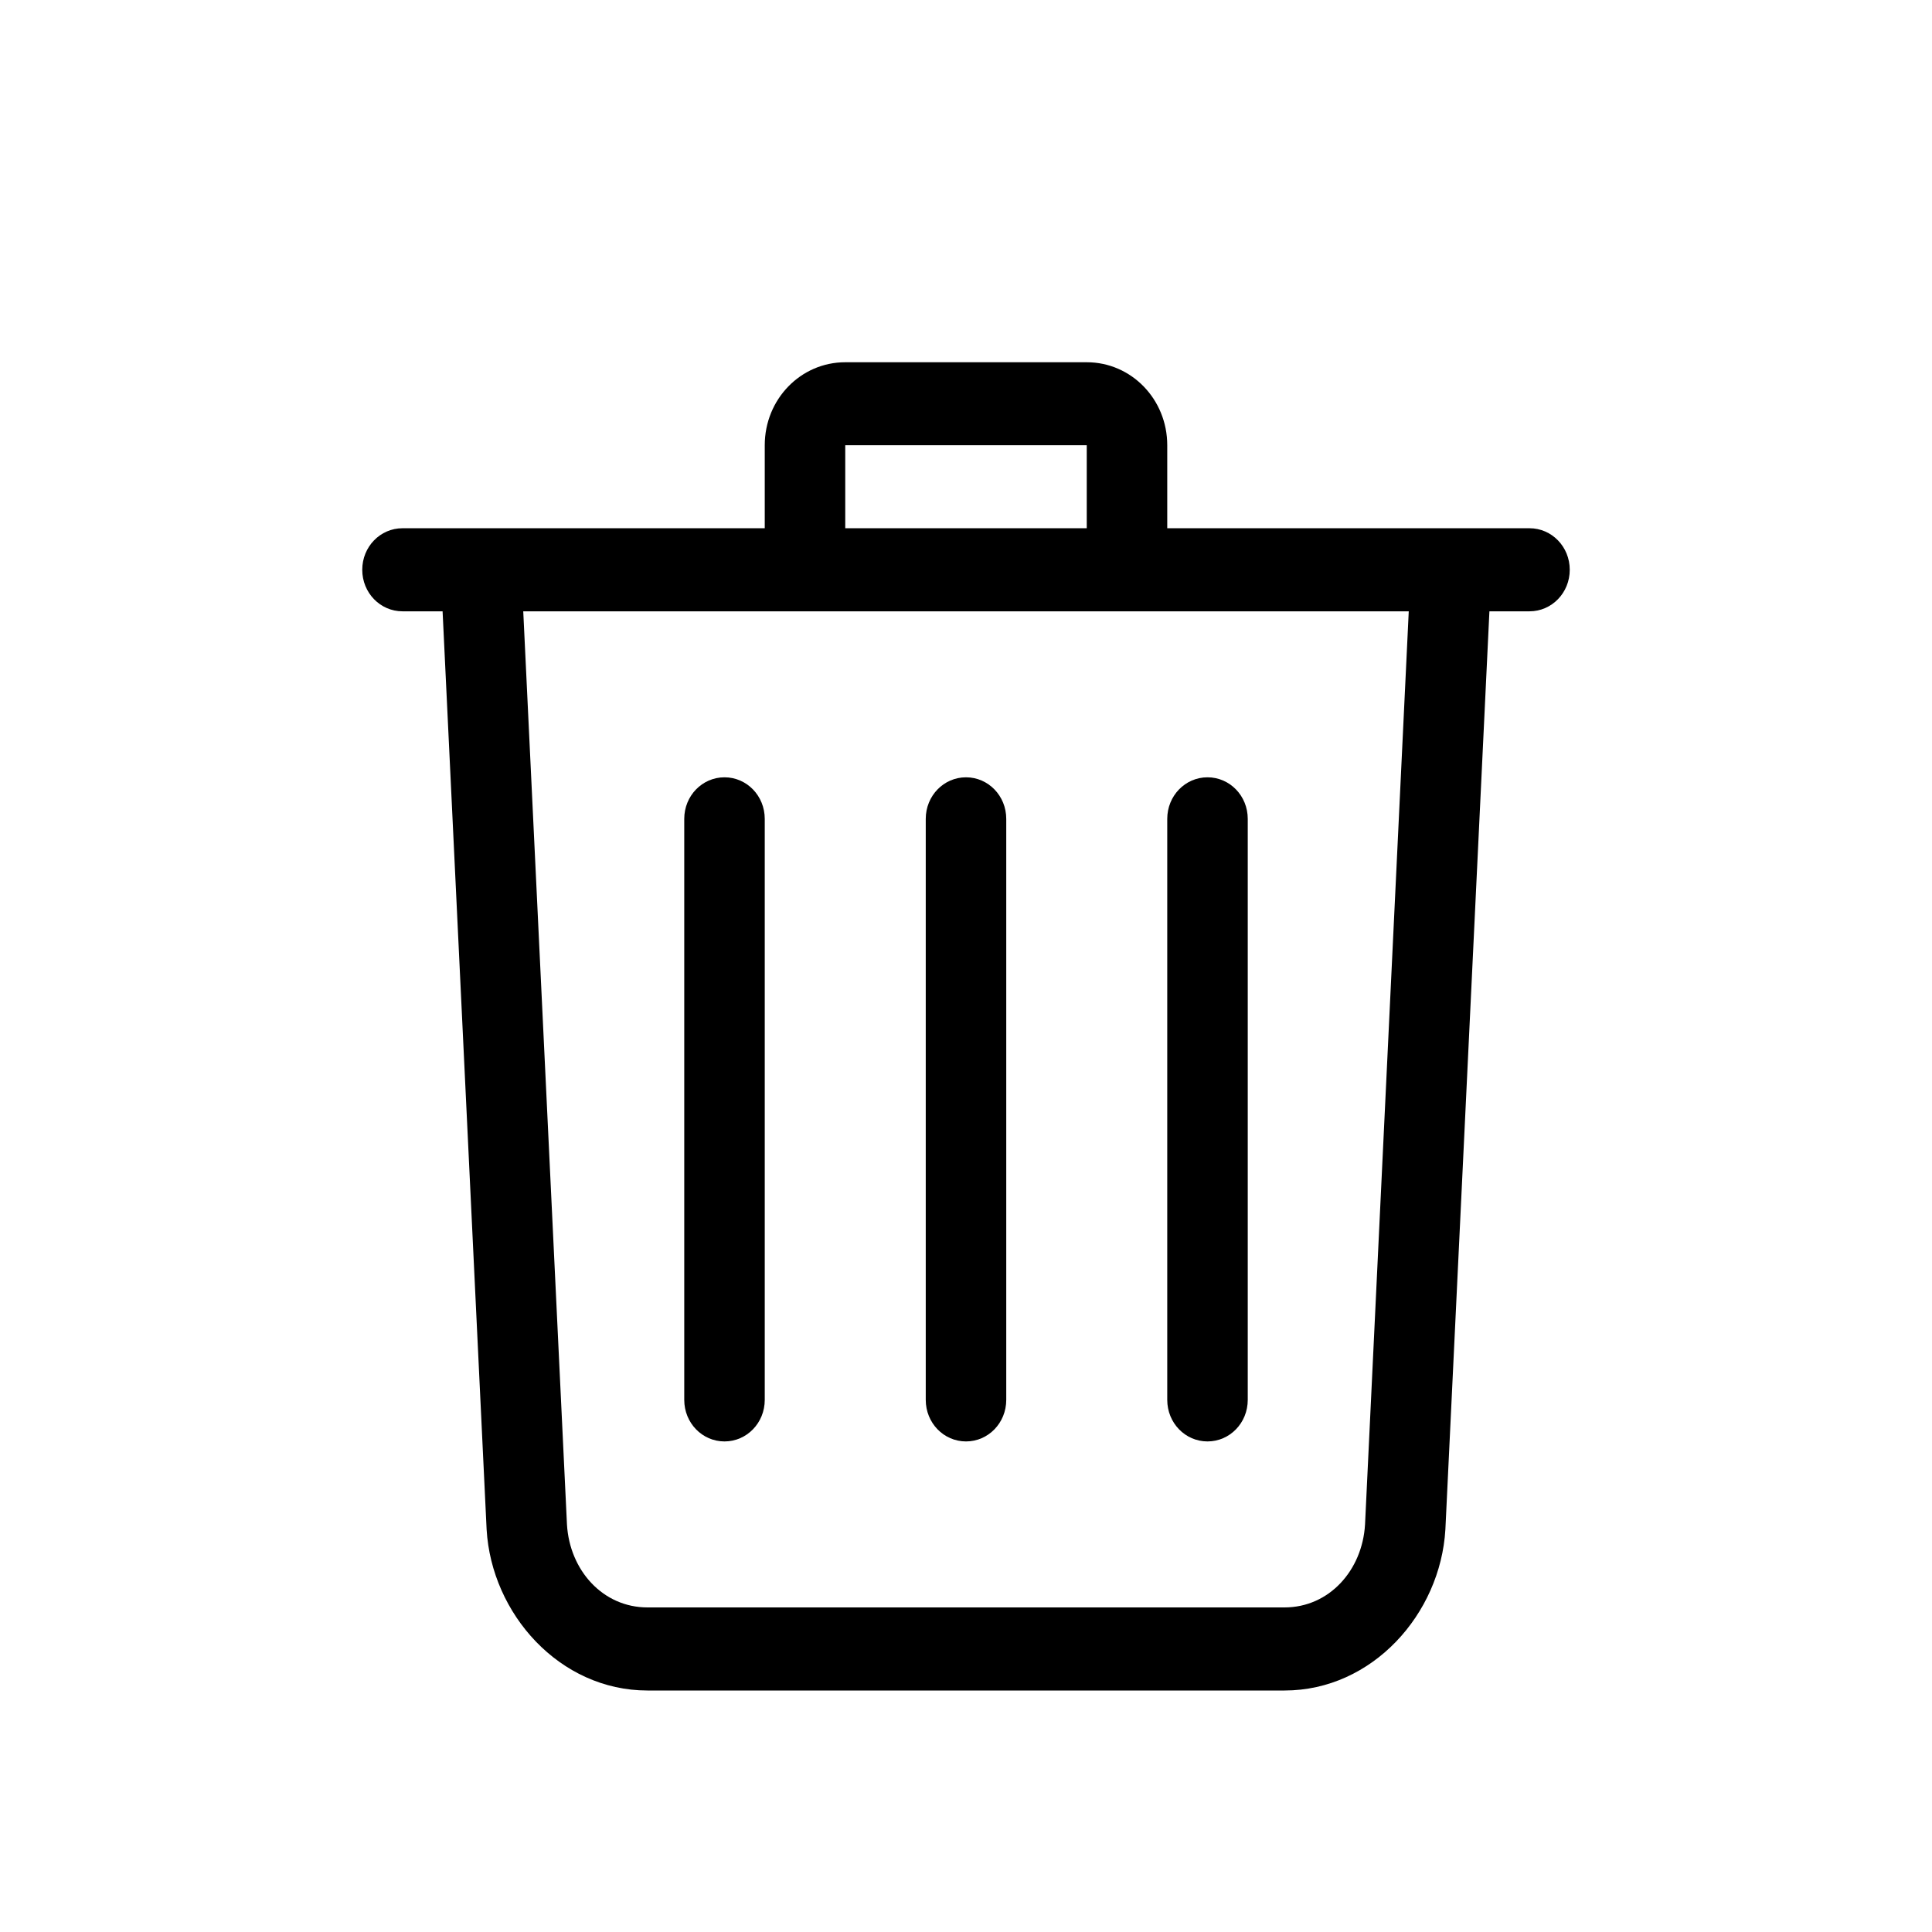 <?xml version="1.0" encoding="UTF-8"?>
<svg width="24px" height="24px" viewBox="0 0 24 24" version="1.1" xmlns="http://www.w3.org/2000/svg" xmlns:xlink="http://www.w3.org/1999/xlink">
    <title>user-trash</title>
    <g id="页面-1" stroke="none" stroke-width="1" fill="none" fill-rule="evenodd">
        <g id="user-trash">
            <path d="M10.5,4.5 C9.946,4.5 9.5,4.96 9.5,5.531 L9.5,6.562 L5,6.562 C4.723,6.562 4.5,6.792 4.5,7.078 C4.5,7.364 4.723,7.594 5,7.594 L5.498,7.594 L6.045,19 C6.106,20.047 6.951,21 8.043,21 L15.957,21 C17.049,21 17.894,20.047 17.955,19 L18.502,7.594 L19,7.594 C19.277,7.594 19.5,7.364 19.5,7.078 C19.5,6.792 19.277,6.562 19,6.562 L14.5,6.562 L14.5,5.531 C14.5,4.96 14.054,4.5 13.5,4.5 L10.5,4.5 L10.5,4.5 Z M10.5,5.531 L13.5,5.531 L13.5,6.562 L10.5,6.562 L10.5,5.531 Z M6.5,7.594 L17.5,7.594 L16.957,18.937 C16.924,19.507 16.511,19.968 15.957,19.968 L8.043,19.968 C7.489,19.968 7.076,19.507 7.043,18.937 L6.5,7.594 L6.5,7.594 Z M9,9.656 C8.723,9.656 8.5,9.886 8.5,10.172 L8.5,17.39 C8.5,17.676 8.723,17.906 9,17.906 C9.277,17.906 9.5,17.676 9.5,17.39 L9.5,10.172 C9.5,9.886 9.277,9.656 9,9.656 Z M12,9.656 C11.723,9.656 11.5,9.886 11.5,10.172 L11.5,17.39 C11.5,17.676 11.723,17.906 12,17.906 C12.277,17.906 12.5,17.676 12.5,17.39 L12.5,10.172 C12.5,9.886 12.277,9.656 12,9.656 Z M15,9.656 C14.723,9.656 14.5,9.886 14.5,10.172 L14.5,17.39 C14.5,17.676 14.723,17.906 15,17.906 C15.277,17.906 15.5,17.676 15.5,17.39 L15.5,10.172 C15.5,9.886 15.277,9.656 15,9.656 Z" id="形状" fill="#000000" fill-rule="nonzero"></path>
            <rect id="矩形" x="0" y="0" width="24" height="24"></rect>
        </g>
    </g>
</svg>